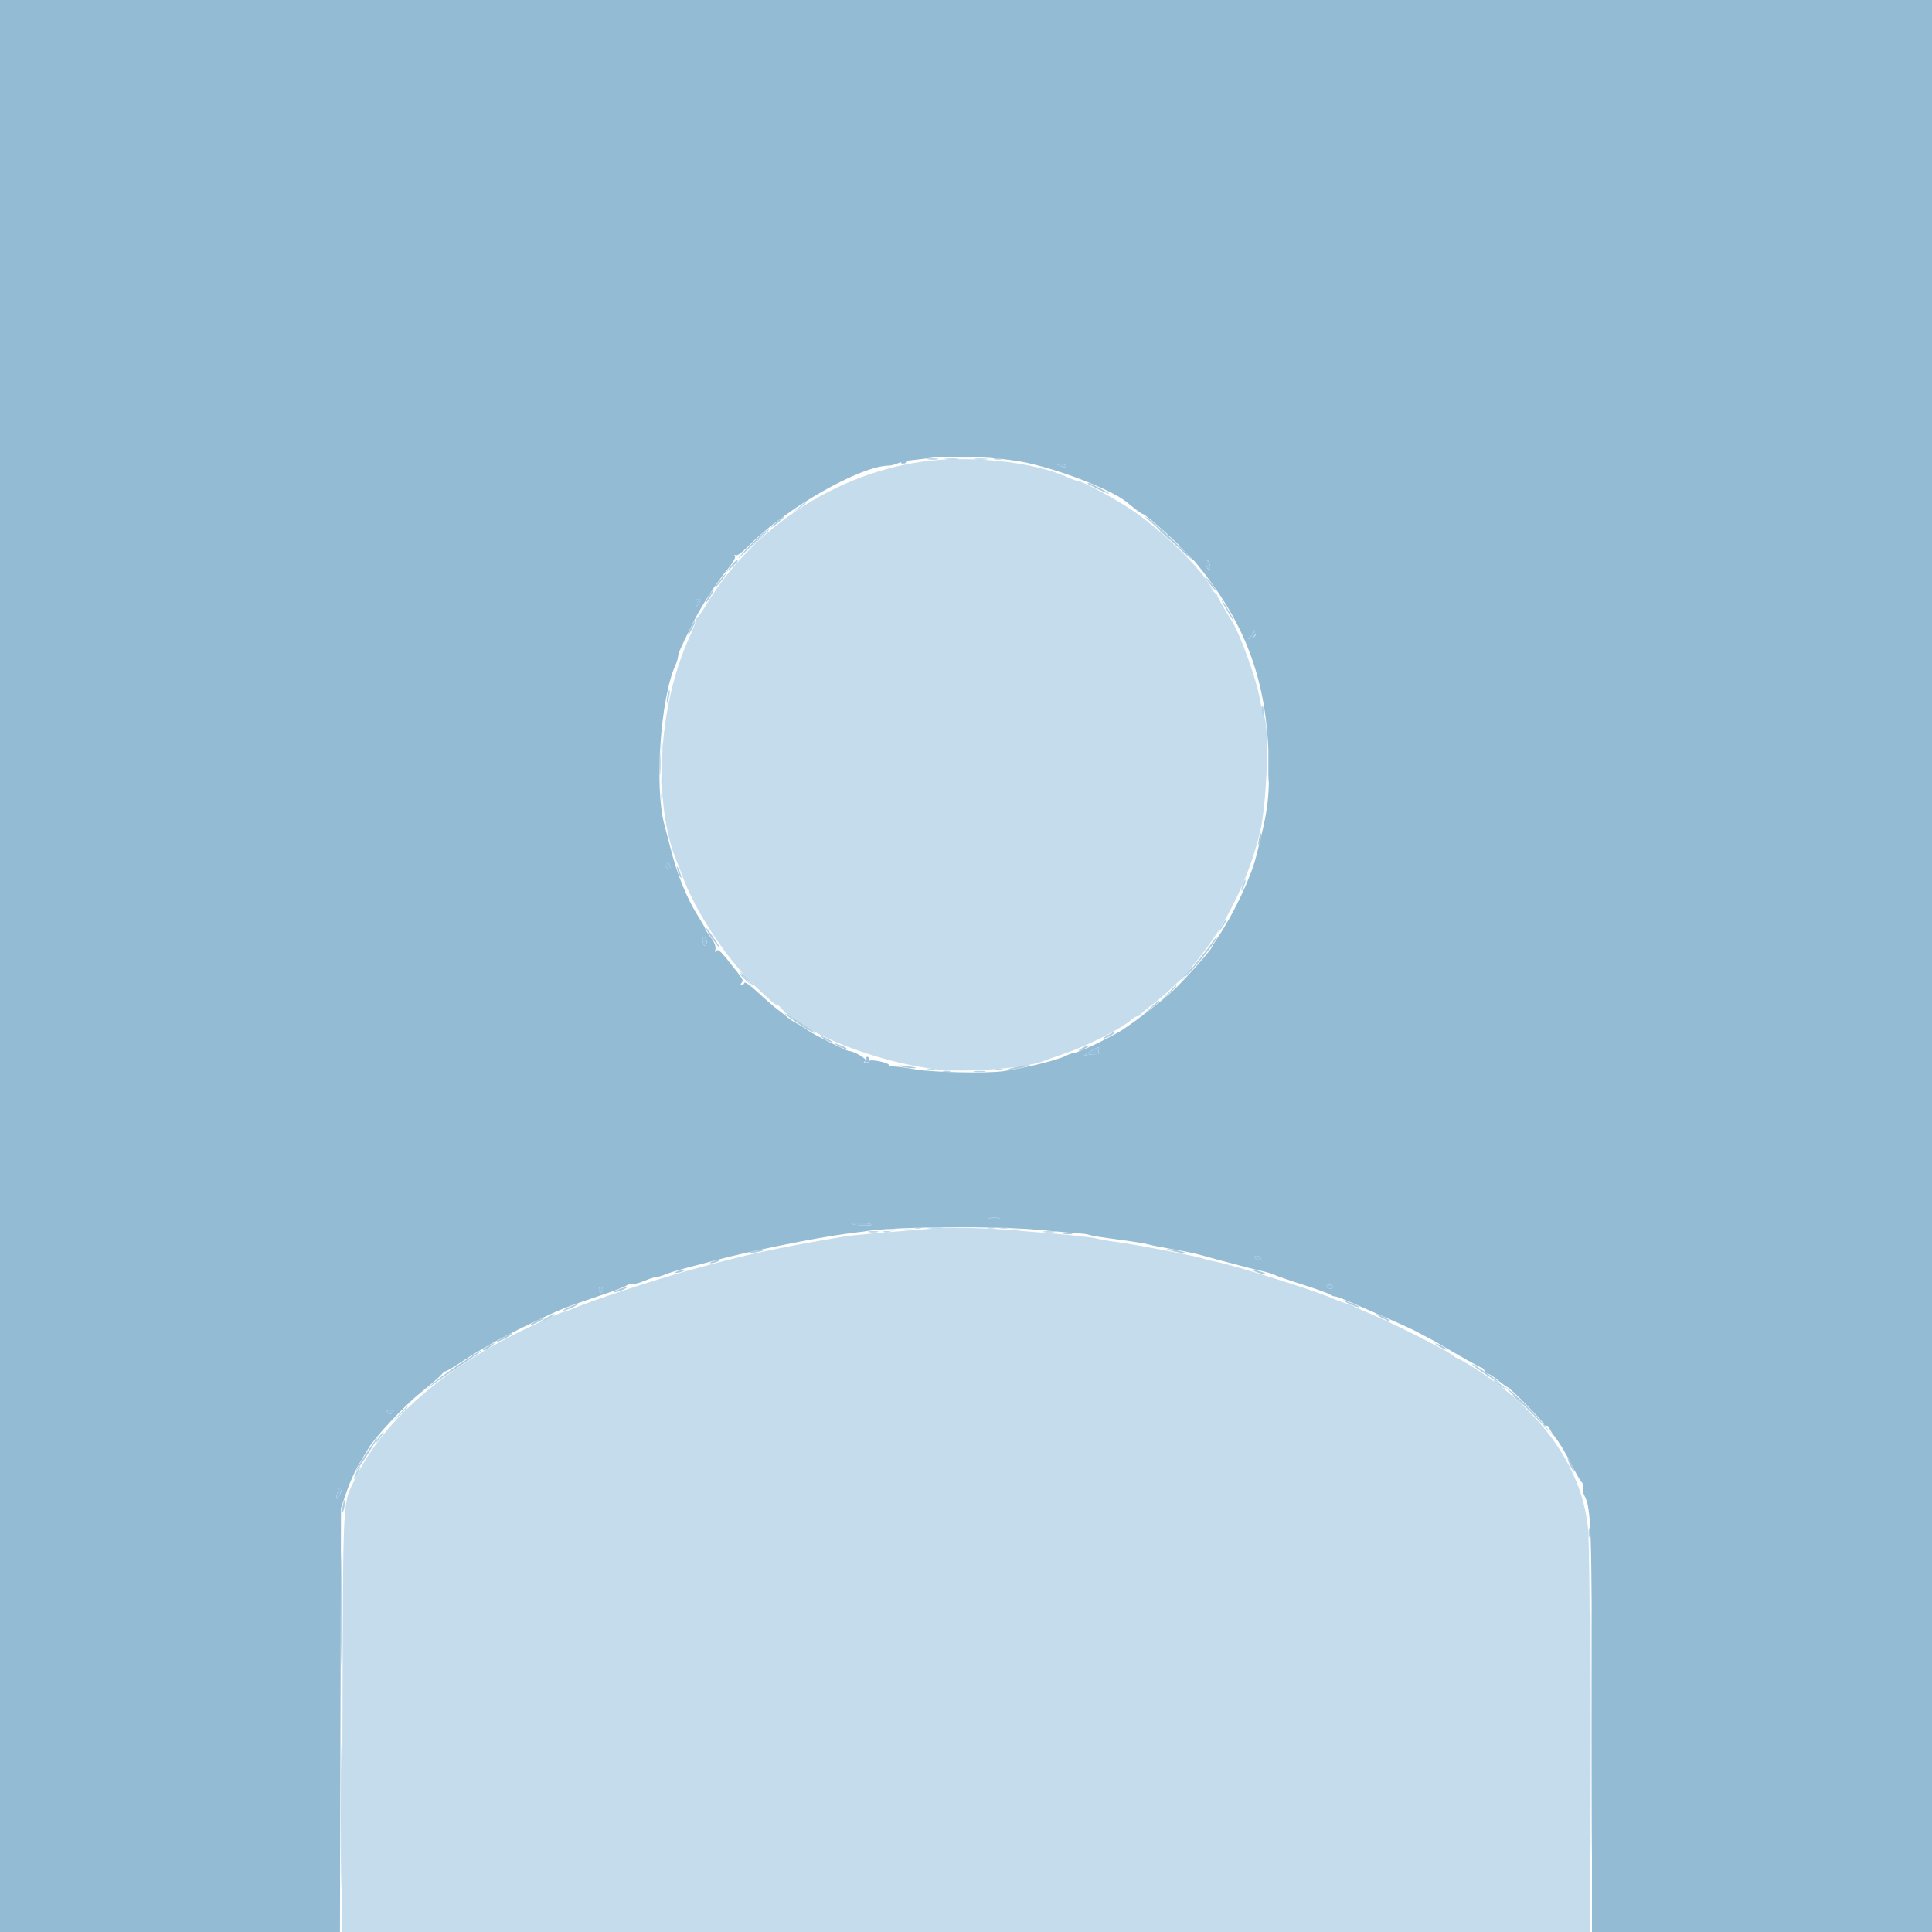<svg id="svg" version="1.1" xmlns="http://www.w3.org/2000/svg" xmlns:xlink="http://www.w3.org/1999/xlink" width="400" height="400" viewBox="0, 0, 400,400">
    <g id="svgg">
        <path id="path0" d="M196.600 95.095 C 176.680 95.770,156.807 107.645,146.217 125.200 C 145.354 126.630,144.503 127.860,144.324 127.933 C 144.146 128.007,144.000 128.314,144.000 128.615 C 144.000 128.917,143.479 130.297,142.842 131.682 C 136.141 146.247,135.069 166.789,140.372 179.000 C 140.563 179.440,140.944 180.430,141.218 181.200 C 143.965 188.912,151.140 199.595,157.181 204.971 C 157.940 205.647,158.983 206.605,159.499 207.100 C 160.014 207.595,160.586 208.000,160.769 208.000 C 160.952 208.000,161.314 208.255,161.572 208.566 C 165.868 213.743,181.147 219.833,193.729 221.384 C 199.876 222.141,212.633 221.140,216.200 219.621 C 216.640 219.433,218.440 218.793,220.200 218.198 C 225.059 216.554,232.155 212.981,234.226 211.136 C 234.680 210.731,235.250 210.400,235.492 210.400 C 235.735 210.400,235.993 210.265,236.067 210.100 C 236.140 209.935,237.202 209.039,238.426 208.108 C 249.042 200.041,257.363 186.750,260.882 172.238 C 262.282 166.469,262.850 150.685,261.742 148.361 C 261.491 147.832,261.077 146.164,260.824 144.652 C 260.180 140.818,256.882 131.583,255.161 128.800 C 253.143 125.535,252.000 123.501,252.000 123.173 C 252.000 122.968,251.849 122.800,251.664 122.800 C 251.480 122.800,251.142 122.395,250.914 121.900 C 249.336 118.470,241.501 110.661,235.000 106.039 C 231.937 103.861,224.147 99.600,223.230 99.600 C 222.989 99.600,222.028 99.256,221.096 98.837 C 215.320 96.236,205.805 94.783,196.600 95.095 M194.600 254.239 C 193.720 254.327,189.400 254.677,185.000 255.017 C 180.600 255.357,176.010 255.802,174.800 256.007 C 160.498 258.423,154.680 259.689,142.600 263.018 C 135.490 264.977,122.503 269.268,118.651 270.931 C 117.799 271.299,116.939 271.600,116.740 271.600 C 116.400 271.600,112.478 273.353,108.400 275.327 C 91.617 283.452,79.369 294.219,73.709 305.821 C 70.862 311.655,71.056 308.166,70.906 356.300 L 70.770 400.000 199.985 400.000 L 329.200 400.000 329.200 360.242 C 329.200 335.334,329.043 318.956,328.780 316.391 C 327.446 303.392,318.628 291.305,304.055 282.500 C 302.871 281.785,301.804 281.200,301.683 281.200 C 301.562 281.200,301.179 280.949,300.831 280.643 C 299.836 279.765,289.013 274.263,284.600 272.392 C 282.400 271.459,280.420 270.564,280.200 270.403 C 279.980 270.242,279.285 269.987,278.656 269.836 C 278.027 269.686,276.767 269.221,275.856 268.804 C 272.586 267.306,255.378 261.902,251.669 261.208 C 250.497 260.988,249.388 260.716,249.205 260.603 C 248.658 260.265,235.262 257.679,231.600 257.204 C 229.730 256.962,227.660 256.605,227.000 256.410 C 226.340 256.215,222.470 255.776,218.400 255.433 C 214.330 255.091,210.010 254.724,208.800 254.618 C 205.209 254.303,196.324 254.066,194.600 254.239 " stroke="none" fill="#c4dceb" fill-rule="evenodd"></path><path id="path1" d="M0.000 200.000 L 0.000 400.000 35.191 400.000 L 70.383 400.000 70.491 356.100 L 70.600 312.200 71.772 308.800 C 72.416 306.930,73.586 304.346,74.372 303.058 C 75.157 301.770,76.020 300.330,76.289 299.858 C 77.539 297.663,83.757 291.018,87.000 288.411 C 88.980 286.819,90.935 285.130,91.345 284.658 C 91.755 284.186,92.165 283.853,92.257 283.918 C 92.348 283.982,93.993 283.000,95.912 281.734 C 99.815 279.159,103.960 276.864,109.600 274.156 C 116.537 270.825,115.892 271.081,126.166 267.574 C 128.567 266.755,130.277 266.003,129.966 265.904 C 129.655 265.805,129.863 265.793,130.429 265.878 C 130.995 265.963,132.315 265.665,133.362 265.216 C 134.409 264.767,135.539 264.400,135.873 264.400 C 136.206 264.400,137.046 264.156,137.740 263.857 C 138.433 263.558,140.440 262.943,142.200 262.489 C 143.960 262.036,146.390 261.396,147.600 261.068 C 154.834 259.108,169.131 256.207,175.600 255.387 C 176.370 255.289,178.440 255.018,180.200 254.783 C 186.610 253.930,206.671 253.838,215.000 254.624 C 219.180 255.018,223.140 255.365,223.800 255.394 C 224.460 255.423,225.270 255.559,225.600 255.697 C 225.930 255.834,228.509 256.246,231.332 256.610 C 234.154 256.975,237.025 257.435,237.712 257.632 C 238.399 257.829,240.680 258.278,242.780 258.631 C 244.881 258.983,247.410 259.503,248.400 259.787 C 249.390 260.070,251.010 260.515,252.000 260.774 C 252.990 261.034,255.150 261.606,256.800 262.045 C 258.450 262.484,260.556 263.006,261.480 263.206 C 262.404 263.405,263.484 263.741,263.880 263.952 C 264.276 264.163,266.940 265.085,269.800 265.999 C 272.660 266.914,275.171 267.828,275.380 268.031 C 275.589 268.234,276.004 268.400,276.302 268.400 C 276.600 268.400,277.689 268.770,278.722 269.222 C 281.086 270.256,282.284 270.776,283.800 271.427 C 287.767 273.129,292.686 275.341,293.200 275.654 C 293.530 275.855,294.520 276.384,295.400 276.828 C 296.280 277.272,297.540 277.963,298.200 278.362 C 301.578 280.408,306.551 283.200,306.815 283.200 C 306.979 283.200,307.218 283.470,307.345 283.800 C 307.471 284.130,307.775 284.400,308.020 284.400 C 308.265 284.400,309.234 285.030,310.174 285.800 C 311.114 286.570,311.988 287.200,312.117 287.200 C 312.529 287.200,319.600 294.378,319.600 294.797 C 319.600 295.019,319.870 295.200,320.200 295.200 C 320.530 295.200,320.800 295.406,320.800 295.659 C 320.800 295.911,321.393 296.856,322.119 297.759 C 322.844 298.661,324.232 300.984,325.203 302.921 C 326.174 304.857,327.182 306.619,327.443 306.836 C 327.704 307.052,327.830 307.564,327.723 307.974 C 327.616 308.383,327.756 309.142,328.034 309.659 C 329.464 312.320,329.584 316.081,329.592 358.500 L 329.600 400.000 364.800 400.000 L 400.000 400.000 400.000 200.000 L 400.000 0.000 200.000 0.000 L 0.000 0.000 0.000 200.000 M212.400 95.775 C 219.669 97.314,230.246 101.460,233.281 103.960 C 235.240 105.574,236.348 106.400,236.555 106.400 C 237.215 106.400,244.882 113.321,247.019 115.846 C 257.695 128.460,262.271 140.540,262.670 157.161 C 262.865 165.310,262.545 167.766,260.002 177.600 C 258.925 181.767,255.494 189.011,252.355 193.746 C 251.500 195.036,250.800 196.159,250.800 196.243 C 250.800 196.627,245.529 202.558,243.234 204.757 C 240.556 207.322,233.286 212.855,231.200 213.915 C 230.210 214.418,229.130 214.983,228.800 215.169 C 227.039 216.164,222.875 218.000,222.376 218.002 C 222.059 218.004,221.298 218.267,220.684 218.587 C 218.969 219.482,211.996 221.193,207.637 221.789 C 204.216 222.256,193.044 222.025,189.593 221.415 C 187.727 221.085,185.705 220.811,185.100 220.807 C 184.495 220.803,184.000 220.644,184.000 220.453 C 184.000 220.262,183.100 219.928,182.000 219.711 C 180.900 219.493,180.000 219.469,180.000 219.658 C 180.000 219.846,179.685 219.997,179.300 219.994 C 178.714 219.989,178.696 219.927,179.187 219.617 C 179.674 219.308,176.784 217.600,175.775 217.600 C 175.286 217.600,168.412 214.160,167.400 213.409 C 166.740 212.919,165.632 212.226,164.938 211.869 C 164.244 211.511,163.434 210.989,163.138 210.709 C 162.842 210.429,161.908 209.683,161.061 209.050 C 160.215 208.418,158.342 206.798,156.898 205.450 C 155.320 203.977,154.205 203.199,154.103 203.500 C 154.010 203.775,153.746 204.000,153.518 204.000 C 153.241 204.000,153.249 203.823,153.540 203.473 C 154.004 202.914,154.032 202.959,150.447 198.503 C 149.104 196.834,148.605 196.450,148.312 196.862 C 148.036 197.251,147.984 197.155,148.124 196.516 C 148.249 195.941,147.915 195.100,147.170 194.116 C 146.539 193.282,146.017 192.468,146.011 192.308 C 146.005 192.147,145.399 191.067,144.664 189.908 C 142.183 185.992,140.202 181.119,138.766 175.400 C 138.324 173.640,137.786 171.570,137.571 170.800 C 135.456 163.228,136.731 144.529,139.825 137.740 C 140.141 137.046,140.400 136.208,140.400 135.877 C 140.400 135.286,140.814 134.349,143.336 129.236 C 145.234 125.387,148.193 120.800,150.902 117.509 C 151.805 116.413,152.336 115.421,152.168 115.148 C 151.984 114.850,152.049 114.783,152.344 114.965 C 152.626 115.140,153.722 114.322,155.106 112.905 C 162.475 105.361,178.186 96.400,184.043 96.400 C 184.431 96.400,185.255 96.186,185.874 95.925 C 186.493 95.664,187.540 95.400,188.200 95.339 C 188.860 95.278,190.750 95.053,192.400 94.839 C 197.348 94.197,207.104 94.654,212.400 95.775 M220.600 96.400 C 220.892 96.873,220.501 96.873,219.400 96.400 C 218.629 96.069,218.631 96.055,219.476 96.028 C 219.958 96.013,220.464 96.180,220.600 96.400 M250.498 117.000 C 250.708 118.102,250.228 118.371,249.843 117.367 C 249.502 116.479,249.541 116.000,249.953 116.000 C 250.148 116.000,250.393 116.450,250.498 117.000 M144.800 124.800 C 144.565 125.240,144.288 125.600,144.186 125.600 C 144.084 125.600,144.000 125.240,144.000 124.800 C 144.000 124.347,144.267 124.000,144.614 124.000 C 145.104 124.000,145.142 124.161,144.800 124.800 M260.000 131.153 C 260.000 131.601,259.634 131.999,259.100 132.133 C 258.281 132.340,258.263 132.313,258.900 131.836 C 259.285 131.548,259.600 131.107,259.600 130.856 C 259.600 130.605,259.690 130.400,259.800 130.400 C 259.910 130.400,260.000 130.739,260.000 131.153 M138.738 179.379 C 138.827 179.835,138.682 180.028,138.338 179.913 C 138.042 179.814,137.738 179.413,137.662 179.021 C 137.573 178.565,137.718 178.372,138.062 178.487 C 138.358 178.586,138.662 178.987,138.738 179.379 M146.266 194.627 C 146.398 194.972,146.326 195.434,146.105 195.655 C 145.837 195.923,145.639 195.715,145.507 195.028 C 145.294 193.913,145.874 193.606,146.266 194.627 M227.465 217.374 C 227.344 217.690,227.460 218.020,227.722 218.108 C 227.985 218.196,227.570 218.262,226.800 218.255 C 226.030 218.249,225.040 218.385,224.600 218.558 C 224.160 218.731,224.520 218.423,225.400 217.874 C 227.274 216.705,227.768 216.585,227.465 217.374 M206.905 252.282 C 206.414 252.377,205.514 252.379,204.905 252.287 C 204.297 252.195,204.700 252.117,205.800 252.114 C 206.900 252.111,207.397 252.187,206.905 252.282 M180.400 253.551 C 180.400 253.744,179.545 253.819,178.500 253.718 C 175.666 253.443,175.521 253.267,178.100 253.232 C 179.365 253.214,180.400 253.358,180.400 253.551 M261.000 260.400 C 261.136 260.620,260.977 260.800,260.647 260.800 C 260.317 260.800,259.936 260.620,259.800 260.400 C 259.664 260.180,259.823 260.000,260.153 260.000 C 260.483 260.000,260.864 260.180,261.000 260.400 M276.000 266.400 C 276.000 266.620,275.741 266.800,275.424 266.800 C 275.107 266.800,274.736 266.620,274.600 266.400 C 274.464 266.180,274.723 266.000,275.176 266.000 C 275.629 266.000,276.000 266.180,276.000 266.400 M124.800 267.000 C 124.800 267.330,124.620 267.600,124.400 267.600 C 124.180 267.600,124.000 267.330,124.000 267.000 C 124.000 266.670,124.180 266.400,124.400 266.400 C 124.620 266.400,124.800 266.670,124.800 267.000 M81.280 292.480 C 80.907 292.853,80.693 292.853,80.320 292.480 C 79.947 292.107,80.053 292.000,80.800 292.000 C 81.547 292.000,81.653 292.107,81.280 292.480 M70.800 308.174 C 70.800 308.711,69.945 310.478,69.769 310.303 C 69.454 309.987,70.035 308.000,70.443 308.000 C 70.640 308.000,70.800 308.078,70.800 308.174 " stroke="none" fill="#93bbd3" fill-rule="evenodd"></path><path id="path2" d="M186.600 95.600 C 186.464 95.820,186.623 96.000,186.953 96.000 C 187.283 96.000,187.664 95.820,187.800 95.600 C 187.936 95.380,187.777 95.200,187.447 95.200 C 187.117 95.200,186.736 95.380,186.600 95.600 M219.400 96.400 C 220.501 96.873,220.892 96.873,220.600 96.400 C 220.464 96.180,219.958 96.013,219.476 96.028 C 218.631 96.055,218.629 96.069,219.400 96.400 M163.400 105.835 L 162.200 106.866 163.500 106.006 C 164.215 105.533,164.800 105.068,164.800 104.973 C 164.800 104.673,164.631 104.778,163.400 105.835 M245.400 114.400 C 246.259 115.280,247.052 116.000,247.162 116.000 C 247.272 116.000,246.659 115.280,245.800 114.400 C 244.941 113.520,244.148 112.800,244.038 112.800 C 243.928 112.800,244.541 113.520,245.400 114.400 M249.600 116.367 C 249.600 117.014,250.076 118.000,250.387 118.000 C 250.553 118.000,250.603 117.550,250.498 117.000 C 250.319 116.065,249.600 115.558,249.600 116.367 M144.000 124.800 C 144.000 125.240,144.084 125.600,144.186 125.600 C 144.288 125.600,144.565 125.240,144.800 124.800 C 145.142 124.161,145.104 124.000,144.614 124.000 C 144.267 124.000,144.000 124.347,144.000 124.800 M259.600 130.856 C 259.600 131.107,259.285 131.548,258.900 131.836 C 258.263 132.313,258.281 132.340,259.100 132.133 C 259.855 131.943,260.478 130.400,259.800 130.400 C 259.690 130.400,259.600 130.605,259.600 130.856 M262.493 151.600 C 262.493 152.370,262.575 152.685,262.676 152.300 C 262.776 151.915,262.776 151.285,262.676 150.900 C 262.575 150.515,262.493 150.830,262.493 151.600 M137.662 179.021 C 137.738 179.413,138.042 179.814,138.338 179.913 C 138.682 180.028,138.827 179.835,138.738 179.379 C 138.662 178.987,138.358 178.586,138.062 178.487 C 137.718 178.372,137.573 178.565,137.662 179.021 M145.507 195.028 C 145.639 195.715,145.837 195.923,146.105 195.655 C 146.549 195.211,146.230 194.000,145.668 194.000 C 145.472 194.000,145.399 194.463,145.507 195.028 M225.400 217.874 C 224.520 218.423,224.160 218.731,224.600 218.558 C 225.040 218.385,226.030 218.249,226.800 218.255 C 227.570 218.262,227.985 218.196,227.722 218.108 C 227.460 218.020,227.344 217.690,227.465 217.374 C 227.768 216.585,227.274 216.705,225.400 217.874 M179.379 219.166 C 179.503 219.367,179.379 219.623,179.102 219.734 C 178.799 219.856,178.878 219.949,179.300 219.968 C 179.685 219.986,180.000 219.730,180.000 219.400 C 180.000 219.070,179.809 218.800,179.576 218.800 C 179.343 218.800,179.255 218.965,179.379 219.166 M204.905 252.287 C 205.514 252.379,206.414 252.377,206.905 252.282 C 207.397 252.187,206.900 252.111,205.800 252.114 C 204.700 252.117,204.297 252.195,204.905 252.287 M176.200 253.398 C 177.232 253.748,180.400 253.863,180.400 253.551 C 180.400 253.358,179.365 253.214,178.100 253.232 C 176.835 253.249,175.980 253.324,176.200 253.398 M259.800 260.400 C 259.936 260.620,260.317 260.800,260.647 260.800 C 260.977 260.800,261.136 260.620,261.000 260.400 C 260.864 260.180,260.483 260.000,260.153 260.000 C 259.823 260.000,259.664 260.180,259.800 260.400 M274.600 266.400 C 274.736 266.620,275.107 266.800,275.424 266.800 C 275.741 266.800,276.000 266.620,276.000 266.400 C 276.000 266.180,275.629 266.000,275.176 266.000 C 274.723 266.000,274.464 266.180,274.600 266.400 M124.000 267.000 C 124.000 267.330,124.180 267.600,124.400 267.600 C 124.620 267.600,124.800 267.330,124.800 267.000 C 124.800 266.670,124.620 266.400,124.400 266.400 C 124.180 266.400,124.000 266.670,124.000 267.000 M80.320 292.480 C 80.693 292.853,80.907 292.853,81.280 292.480 C 81.653 292.107,81.547 292.000,80.800 292.000 C 80.053 292.000,79.947 292.107,80.320 292.480 M69.824 309.047 C 69.464 310.480,69.882 310.763,70.389 309.429 C 70.890 308.111,70.894 308.000,70.443 308.000 C 70.247 308.000,69.968 308.471,69.824 309.047 " stroke="none" fill="#95bedc" fill-rule="evenodd"></path><path id="path3" d="M195.907 95.090 C 196.626 95.179,197.706 95.177,198.307 95.086 C 198.908 94.995,198.320 94.922,197.000 94.924 C 195.680 94.926,195.188 95.001,195.907 95.090 M201.907 95.090 C 202.626 95.179,203.706 95.177,204.307 95.086 C 204.908 94.995,204.320 94.922,203.000 94.924 C 201.680 94.926,201.188 95.001,201.907 95.090 M165.400 105.035 L 164.200 106.066 165.500 105.206 C 166.215 104.733,166.800 104.268,166.800 104.173 C 166.800 103.873,166.631 103.978,165.400 105.035 M156.985 111.700 L 155.000 113.800 157.100 111.815 C 158.255 110.723,159.200 109.778,159.200 109.715 C 159.200 109.417,158.829 109.749,156.985 111.700 M240.000 109.725 C 240.000 109.794,240.585 110.379,241.300 111.025 L 242.600 112.200 241.425 110.900 C 240.330 109.688,240.000 109.416,240.000 109.725 M138.256 143.684 C 138.121 144.188,138.027 144.960,138.046 145.400 C 138.065 145.840,138.245 145.498,138.446 144.640 C 138.836 142.978,138.670 142.140,138.256 143.684 M261.200 146.976 C 261.200 147.513,261.347 148.044,261.528 148.155 C 261.708 148.267,261.777 147.827,261.682 147.179 C 261.472 145.749,261.200 145.635,261.200 146.976 M136.914 154.600 C 136.917 155.700,136.995 156.103,137.087 155.495 C 137.179 154.886,137.177 153.986,137.082 153.495 C 136.987 153.003,136.911 153.500,136.914 154.600 M136.920 161.600 C 136.920 162.810,136.995 163.305,137.087 162.700 C 137.178 162.095,137.178 161.105,137.087 160.500 C 136.995 159.895,136.920 160.390,136.920 161.600 M257.267 183.180 C 257.033 183.851,256.927 184.400,257.031 184.400 C 257.301 184.400,258.056 182.322,257.857 182.124 C 257.767 182.033,257.501 182.508,257.267 183.180 M253.353 190.900 C 251.976 193.236,251.886 193.435,252.587 192.600 C 253.400 191.632,254.100 190.400,253.838 190.400 C 253.733 190.400,253.515 190.625,253.353 190.900 M245.178 201.900 L 243.800 203.400 245.300 202.022 C 246.696 200.738,246.984 200.400,246.678 200.400 C 246.612 200.400,245.937 201.075,245.178 201.900 M154.400 202.600 C 155.146 203.370,155.847 204.000,155.957 204.000 C 156.067 204.000,155.546 203.370,154.800 202.600 C 154.054 201.830,153.353 201.200,153.243 201.200 C 153.133 201.200,153.654 201.830,154.400 202.600 M192.100 221.476 C 192.485 221.576,193.115 221.576,193.500 221.476 C 193.885 221.375,193.570 221.293,192.800 221.293 C 192.030 221.293,191.715 221.375,192.100 221.476 M206.100 221.476 C 206.485 221.576,207.115 221.576,207.500 221.476 C 207.885 221.375,207.570 221.293,206.800 221.293 C 206.030 221.293,205.715 221.375,206.100 221.476 M195.300 221.876 C 195.685 221.976,196.315 221.976,196.700 221.876 C 197.085 221.775,196.770 221.693,196.000 221.693 C 195.230 221.693,194.915 221.775,195.300 221.876 M201.700 221.887 C 202.305 221.978,203.295 221.978,203.900 221.887 C 204.505 221.795,204.010 221.720,202.800 221.720 C 201.590 221.720,201.095 221.795,201.700 221.887 M192.300 254.289 C 193.015 254.378,194.185 254.378,194.900 254.289 C 195.615 254.201,195.030 254.128,193.600 254.128 C 192.170 254.128,191.585 254.201,192.300 254.289 M204.500 254.276 C 204.885 254.376,205.515 254.376,205.900 254.276 C 206.285 254.175,205.970 254.093,205.200 254.093 C 204.430 254.093,204.115 254.175,204.500 254.276 M186.900 254.687 C 187.505 254.778,188.495 254.778,189.100 254.687 C 189.705 254.595,189.210 254.520,188.000 254.520 C 186.790 254.520,186.295 254.595,186.900 254.687 M209.300 254.687 C 209.905 254.778,210.895 254.778,211.500 254.687 C 212.105 254.595,211.610 254.520,210.400 254.520 C 209.190 254.520,208.695 254.595,209.300 254.687 M182.900 255.076 C 183.285 255.176,183.915 255.176,184.300 255.076 C 184.685 254.975,184.370 254.893,183.600 254.893 C 182.830 254.893,182.515 254.975,182.900 255.076 M113.200 272.800 C 112.430 273.222,111.944 273.574,112.120 273.583 C 112.544 273.605,114.800 272.432,114.800 272.190 C 114.800 271.928,114.777 271.937,113.200 272.800 M309.200 285.746 C 309.200 285.856,309.740 286.330,310.400 286.800 C 311.060 287.270,311.600 287.564,311.600 287.454 C 311.600 287.344,311.060 286.870,310.400 286.400 C 309.740 285.930,309.200 285.636,309.200 285.746 M313.200 288.925 C 313.200 288.994,313.785 289.579,314.500 290.225 L 315.800 291.400 314.625 290.100 C 313.530 288.888,313.200 288.616,313.200 288.925 M82.581 292.900 L 81.000 294.600 82.700 293.019 C 84.281 291.548,84.584 291.200,84.281 291.200 C 84.216 291.200,83.451 291.965,82.581 292.900 M78.400 297.600 C 77.930 298.260,77.636 298.800,77.746 298.800 C 77.856 298.800,78.330 298.260,78.800 297.600 C 79.270 296.940,79.564 296.400,79.454 296.400 C 79.344 296.400,78.870 296.940,78.400 297.600 M73.781 304.837 C 73.429 305.518,73.212 306.145,73.299 306.232 C 73.386 306.319,73.756 305.762,74.122 304.995 C 74.944 303.270,74.659 303.138,73.781 304.837 M328.901 317.400 C 328.905 318.280,328.987 318.593,329.083 318.095 C 329.179 317.598,329.175 316.878,329.075 316.495 C 328.975 316.113,328.896 316.520,328.901 317.400 M70.588 376.000 C 70.588 389.310,70.638 394.755,70.700 388.100 C 70.761 381.445,70.761 370.555,70.700 363.900 C 70.638 357.245,70.588 362.690,70.588 376.000 " stroke="none" fill="#b1d4e6" fill-rule="evenodd"></path><path id="path4" d="M197.900 94.695 C 199.055 94.776,200.945 94.776,202.100 94.695 C 203.255 94.614,202.310 94.548,200.000 94.548 C 197.690 94.548,196.745 94.614,197.900 94.695 M192.105 95.087 C 192.714 95.179,193.614 95.177,194.105 95.082 C 194.597 94.987,194.100 94.911,193.000 94.914 C 191.900 94.917,191.497 94.995,192.105 95.087 M205.905 95.083 C 206.402 95.179,207.122 95.175,207.505 95.075 C 207.887 94.975,207.480 94.896,206.600 94.901 C 205.720 94.905,205.407 94.987,205.905 95.083 M225.233 100.152 C 225.641 100.524,229.600 102.393,229.600 102.213 C 229.600 101.988,225.780 100.000,225.347 100.000 C 225.193 100.000,225.142 100.068,225.233 100.152 M238.000 107.840 C 238.990 108.678,241.687 111.172,243.992 113.382 C 246.683 115.960,247.328 116.472,245.792 114.810 C 243.079 111.873,239.184 108.301,237.401 107.115 C 236.741 106.675,237.010 107.001,238.000 107.840 M160.567 108.232 C 159.279 109.408,159.220 109.519,160.236 108.850 C 161.409 108.078,162.706 106.800,162.316 106.800 C 162.215 106.800,161.428 107.444,160.567 108.232 M155.600 112.600 C 153.961 114.250,152.710 115.600,152.820 115.600 C 152.930 115.600,154.361 114.250,156.000 112.600 C 157.639 110.950,158.890 109.600,158.780 109.600 C 158.670 109.600,157.239 110.950,155.600 112.600 M151.226 117.322 L 150.251 118.600 151.526 117.425 C 152.851 116.203,153.003 115.985,152.500 116.022 C 152.335 116.034,151.762 116.619,151.226 117.322 M149.544 119.500 C 148.393 120.889,147.906 121.600,148.104 121.600 C 148.214 121.600,148.786 120.970,149.373 120.200 C 150.463 118.771,150.595 118.232,149.544 119.500 M250.391 120.788 C 250.857 121.441,251.442 122.102,251.691 122.256 C 251.941 122.411,251.641 121.876,251.025 121.068 C 249.688 119.315,249.184 119.092,250.391 120.788 M147.302 122.500 C 146.736 123.215,145.940 124.800,146.146 124.800 C 146.242 124.800,146.693 124.170,147.147 123.400 C 147.973 122.001,148.049 121.557,147.302 122.500 M253.491 125.431 C 254.101 126.547,254.919 127.897,255.309 128.431 C 255.700 128.964,255.520 128.486,254.909 127.369 C 254.299 126.253,253.481 124.903,253.091 124.369 C 252.700 123.836,252.880 124.314,253.491 125.431 M143.072 129.819 C 142.132 131.789,142.264 132.124,143.247 130.262 C 143.693 129.416,143.987 128.654,143.901 128.567 C 143.814 128.481,143.441 129.044,143.072 129.819 M136.901 151.400 C 136.905 152.280,136.987 152.593,137.083 152.095 C 137.179 151.598,137.175 150.878,137.075 150.495 C 136.975 150.113,136.896 150.520,136.901 151.400 M262.559 158.400 C 262.559 161.590,262.621 162.895,262.697 161.300 C 262.773 159.705,262.773 157.095,262.697 155.500 C 262.621 153.905,262.559 155.210,262.559 158.400 M136.546 158.200 C 136.547 160.400,136.614 161.249,136.695 160.087 C 136.776 158.924,136.776 157.124,136.693 156.087 C 136.611 155.049,136.545 156.000,136.546 158.200 M136.901 165.000 C 136.905 165.880,136.987 166.193,137.083 165.695 C 137.179 165.198,137.175 164.478,137.075 164.095 C 136.975 163.713,136.896 164.120,136.901 165.000 M260.650 173.650 C 260.317 175.317,260.640 175.640,261.000 174.000 C 261.152 173.309,261.193 172.659,261.091 172.558 C 260.989 172.456,260.791 172.947,260.650 173.650 M140.229 180.000 C 140.376 180.550,140.664 181.270,140.867 181.600 C 141.125 182.017,141.157 181.895,140.971 181.200 C 140.824 180.650,140.536 179.930,140.333 179.600 C 140.075 179.183,140.043 179.305,140.229 180.000 M146.667 193.206 C 147.426 194.491,149.474 197.018,148.925 195.992 C 148.358 194.932,146.301 192.000,146.124 192.000 C 146.031 192.000,146.275 192.543,146.667 193.206 M250.397 195.900 C 249.660 196.945,247.898 199.150,246.481 200.800 C 243.984 203.707,243.973 203.729,246.126 201.518 C 248.605 198.973,252.418 194.000,251.891 194.000 C 251.806 194.000,251.133 194.855,250.397 195.900 M153.200 201.725 C 153.200 201.794,153.785 202.379,154.500 203.025 L 155.800 204.200 154.625 202.900 C 153.530 201.688,153.200 201.416,153.200 201.725 M241.781 205.700 L 240.200 207.400 241.900 205.819 C 243.481 204.348,243.784 204.000,243.481 204.000 C 243.416 204.000,242.651 204.765,241.781 205.700 M238.200 208.644 L 236.600 210.076 238.300 208.804 C 239.763 207.710,240.291 207.183,239.900 207.206 C 239.845 207.209,239.080 207.856,238.200 208.644 M162.400 209.793 C 162.400 210.014,166.649 212.898,168.000 213.593 C 168.550 213.877,168.908 214.007,168.796 213.883 C 168.412 213.460,162.400 209.616,162.400 209.793 M229.500 214.229 C 228.005 215.040,228.096 215.378,229.600 214.600 C 230.260 214.259,230.800 213.894,230.800 213.790 C 230.800 213.532,230.757 213.547,229.500 214.229 M170.000 214.579 C 170.000 214.689,170.540 215.059,171.200 215.400 C 171.860 215.741,172.400 215.931,172.400 215.821 C 172.400 215.711,171.860 215.341,171.200 215.000 C 170.540 214.659,170.000 214.469,170.000 214.579 M173.600 216.600 C 174.150 216.914,174.870 217.171,175.200 217.170 C 175.530 217.169,175.194 216.906,174.454 216.584 C 172.751 215.845,172.294 215.853,173.600 216.600 M224.000 217.000 C 223.450 217.314,223.180 217.572,223.400 217.572 C 223.620 217.572,224.250 217.314,224.800 217.000 C 225.350 216.686,225.620 216.428,225.400 216.428 C 225.180 216.428,224.550 216.686,224.000 217.000 M186.400 220.780 C 187.399 221.120,189.882 221.332,189.567 221.051 C 189.475 220.969,188.500 220.799,187.400 220.672 C 186.051 220.516,185.726 220.551,186.400 220.780 M210.000 221.000 C 208.790 221.281,208.250 221.513,208.800 221.517 C 209.350 221.520,210.700 221.292,211.800 221.009 C 214.396 220.342,212.872 220.334,210.000 221.000 M189.300 254.276 C 189.685 254.376,190.315 254.376,190.700 254.276 C 191.085 254.175,190.770 254.093,190.000 254.093 C 189.230 254.093,188.915 254.175,189.300 254.276 M207.105 254.283 C 207.602 254.379,208.322 254.375,208.705 254.275 C 209.087 254.175,208.680 254.096,207.800 254.101 C 206.920 254.105,206.607 254.187,207.105 254.283 M183.905 254.683 C 184.402 254.779,185.122 254.775,185.505 254.675 C 185.887 254.575,185.480 254.496,184.600 254.501 C 183.720 254.505,183.407 254.587,183.905 254.683 M179.900 255.082 C 180.395 255.178,181.205 255.178,181.700 255.082 C 182.195 254.987,181.790 254.909,180.800 254.909 C 179.810 254.909,179.405 254.987,179.900 255.082 M216.100 255.087 C 216.705 255.178,217.695 255.178,218.300 255.087 C 218.905 254.995,218.410 254.920,217.200 254.920 C 215.990 254.920,215.495 254.995,216.100 255.087 M220.305 255.483 C 220.802 255.579,221.522 255.575,221.905 255.475 C 222.287 255.375,221.880 255.296,221.000 255.301 C 220.120 255.305,219.807 255.387,220.305 255.483 M241.800 258.755 C 242.240 258.944,243.410 259.207,244.400 259.341 C 245.584 259.500,245.858 259.471,245.200 259.254 C 243.707 258.762,240.830 258.340,241.800 258.755 M155.400 259.219 C 154.842 259.471,155.085 259.507,156.200 259.338 C 157.080 259.204,157.875 259.028,157.967 258.947 C 158.310 258.644,156.168 258.871,155.400 259.219 M147.400 261.200 C 146.896 261.417,146.822 261.544,147.200 261.544 C 147.530 261.544,148.160 261.389,148.600 261.200 C 149.104 260.983,149.178 260.856,148.800 260.856 C 148.470 260.856,147.840 261.011,147.400 261.200 M140.200 263.200 C 139.696 263.417,139.622 263.544,140.000 263.544 C 140.330 263.544,140.960 263.389,141.400 263.200 C 141.904 262.983,141.978 262.856,141.600 262.856 C 141.270 262.856,140.640 263.011,140.200 263.200 M259.600 263.141 C 259.930 263.334,260.740 263.609,261.400 263.752 C 262.168 263.918,262.384 263.884,262.000 263.659 C 261.670 263.466,260.860 263.191,260.200 263.048 C 259.432 262.882,259.216 262.916,259.600 263.141 M128.000 267.000 C 127.230 267.297,126.870 267.545,127.200 267.552 C 127.530 267.558,128.340 267.317,129.000 267.014 C 130.545 266.307,129.826 266.297,128.000 267.000 M279.558 270.037 C 280.525 270.466,281.388 270.745,281.475 270.658 C 281.648 270.486,278.565 269.182,278.092 269.228 C 277.931 269.244,278.591 269.608,279.558 270.037 M117.400 270.829 C 116.520 271.252,116.250 271.486,116.800 271.349 C 117.933 271.067,120.012 270.025,119.400 270.046 C 119.180 270.053,118.280 270.406,117.400 270.829 M286.000 272.800 C 286.770 273.222,287.580 273.566,287.800 273.566 C 288.020 273.566,287.570 273.222,286.800 272.800 C 286.030 272.378,285.220 272.034,285.000 272.034 C 284.780 272.034,285.230 272.378,286.000 272.800 M110.800 273.600 C 110.030 274.022,109.580 274.366,109.800 274.366 C 110.020 274.366,110.830 274.022,111.600 273.600 C 112.370 273.178,112.820 272.834,112.600 272.834 C 112.380 272.834,111.570 273.178,110.800 273.600 M104.300 276.827 C 103.475 277.263,102.800 277.708,102.800 277.818 C 102.800 277.927,103.520 277.649,104.400 277.200 C 105.280 276.751,106.000 276.297,106.000 276.192 C 106.000 275.930,105.997 275.931,104.300 276.827 M101.100 278.629 C 100.495 278.957,100.000 279.310,100.000 279.413 C 100.000 279.799,100.632 279.557,101.600 278.800 C 102.789 277.870,102.611 277.809,101.100 278.629 M297.200 278.179 C 297.200 278.289,297.740 278.659,298.400 279.000 C 299.060 279.341,299.600 279.531,299.600 279.421 C 299.600 279.311,299.060 278.941,298.400 278.600 C 297.740 278.259,297.200 278.069,297.200 278.179 M95.185 282.397 C 92.883 283.936,90.370 285.759,89.600 286.449 L 88.200 287.703 89.600 286.661 C 90.370 286.088,92.800 284.418,95.000 282.950 C 99.010 280.274,99.928 279.600,99.565 279.600 C 99.458 279.600,97.487 280.859,95.185 282.397 M304.800 282.518 C 304.800 282.608,306.060 283.520,307.600 284.545 C 309.140 285.569,310.400 286.322,310.400 286.218 C 310.400 286.115,309.365 285.334,308.100 284.485 C 305.299 282.602,304.800 282.305,304.800 282.518 M313.545 289.050 C 315.165 290.563,317.662 293.061,319.094 294.601 L 321.699 297.400 319.549 294.829 C 317.304 292.144,314.381 289.266,312.000 287.397 C 311.230 286.793,311.925 287.537,313.545 289.050 M75.749 301.025 C 74.522 302.909,73.581 304.510,73.658 304.584 C 73.736 304.658,74.827 303.116,76.082 301.159 C 77.336 299.202,78.277 297.600,78.173 297.600 C 78.068 297.600,76.977 299.141,75.749 301.025 M325.078 303.395 C 325.444 304.162,325.814 304.719,325.901 304.632 C 326.084 304.449,324.870 302.000,324.596 302.000 C 324.495 302.000,324.712 302.628,325.078 303.395 M71.056 311.284 C 70.921 311.788,70.827 312.560,70.846 313.000 C 70.865 313.440,71.045 313.098,71.246 312.240 C 71.636 310.578,71.470 309.740,71.056 311.284 M70.585 333.200 C 70.585 343.650,70.636 347.925,70.700 342.700 C 70.763 337.475,70.763 328.925,70.700 323.700 C 70.636 318.475,70.585 322.750,70.585 333.200 M329.393 358.200 C 329.393 381.300,329.441 390.691,329.500 379.069 C 329.559 367.448,329.559 348.548,329.500 337.069 C 329.441 325.591,329.393 335.100,329.393 358.200 " stroke="none" fill="#aecbde" fill-rule="evenodd"></path>
    </g>
</svg>